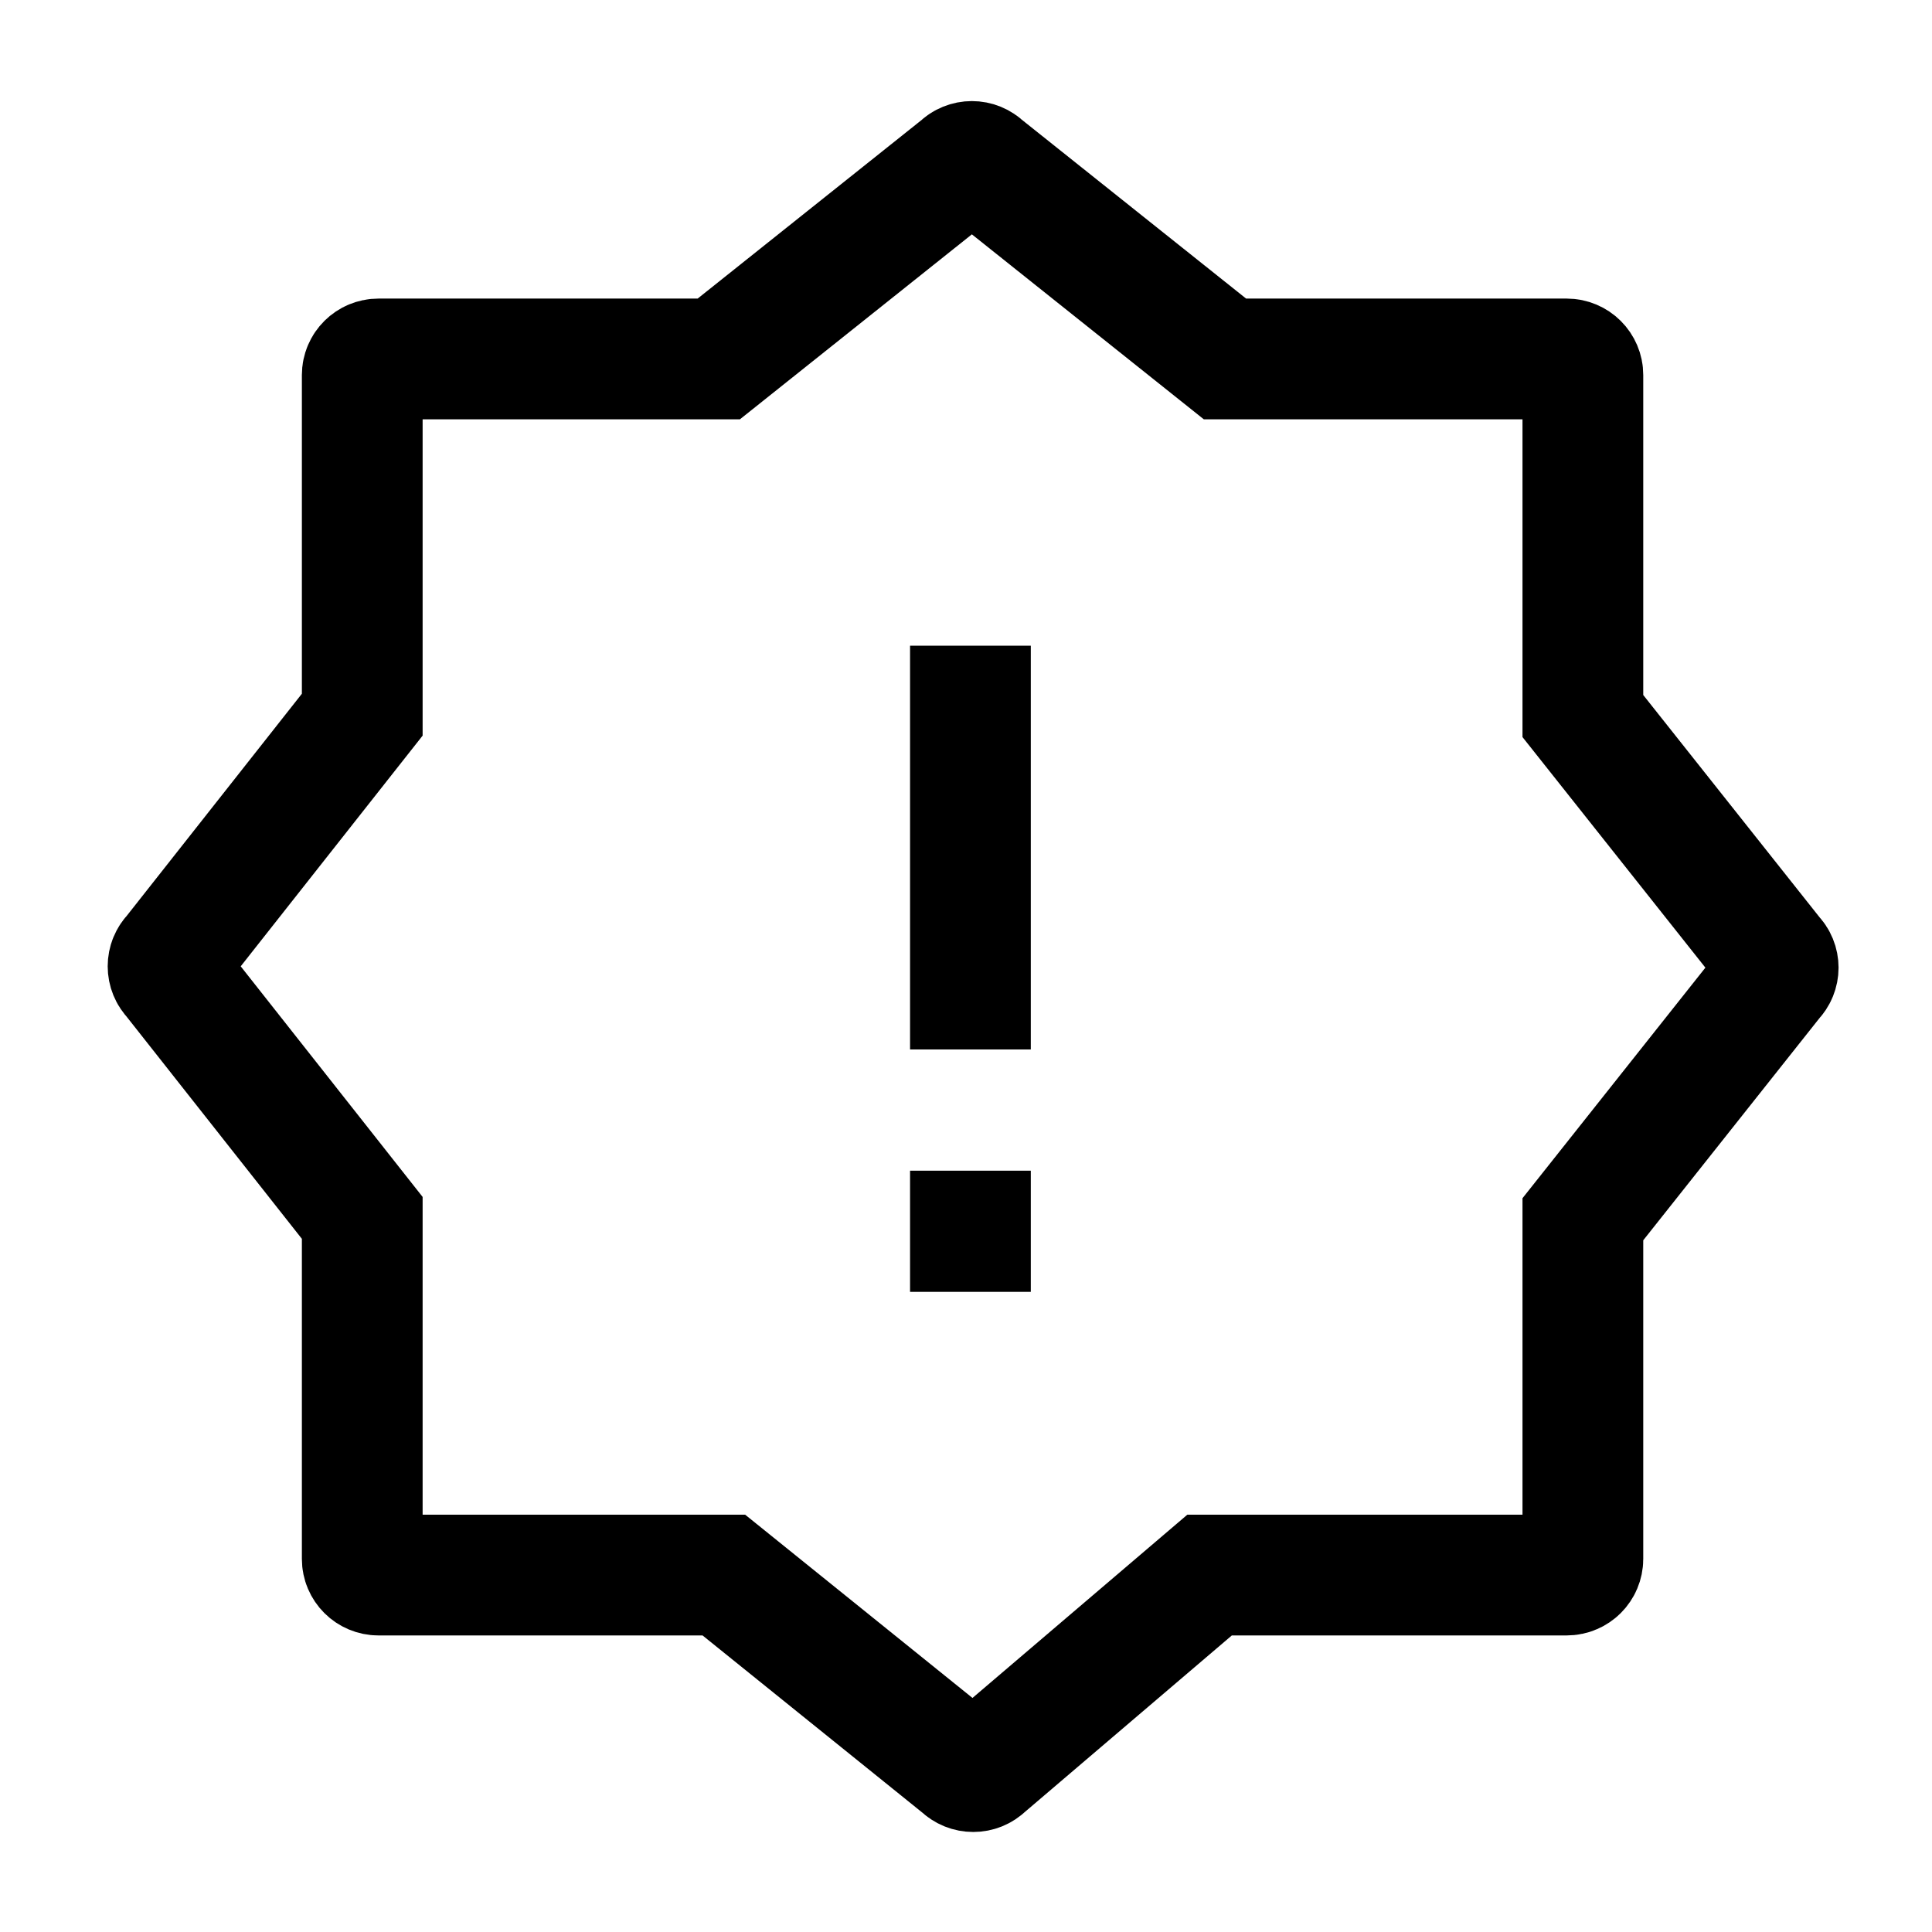 <svg width="24" height="24" viewBox="0 0 24 24" fill="none" xmlns="http://www.w3.org/2000/svg">
<path d="M12.055 13.037V8.021M12.055 14.543V16.048" stroke="black" stroke-width="1.5" stroke-linejoin="round"/>
<path d="M4.5 19.365C4.5 19.476 4.59 19.566 4.702 19.566H8.992L11.948 21.949C12.026 22.027 12.154 22.027 12.232 21.949L15.026 19.566H19.462C19.573 19.566 19.663 19.476 19.663 19.365V15.146L22.03 12.162C22.109 12.084 22.109 11.957 22.03 11.879L19.663 8.895V4.659C19.663 4.549 19.573 4.459 19.462 4.459H15.217L12.215 2.065C12.137 1.986 12.009 1.986 11.931 2.065L8.929 4.459H4.702C4.59 4.459 4.5 4.549 4.5 4.659V8.878L2.147 11.862C2.068 11.94 2.068 12.067 2.147 12.146L4.5 15.129V19.365Z" stroke="black" stroke-width="1.5"/>
</svg>
